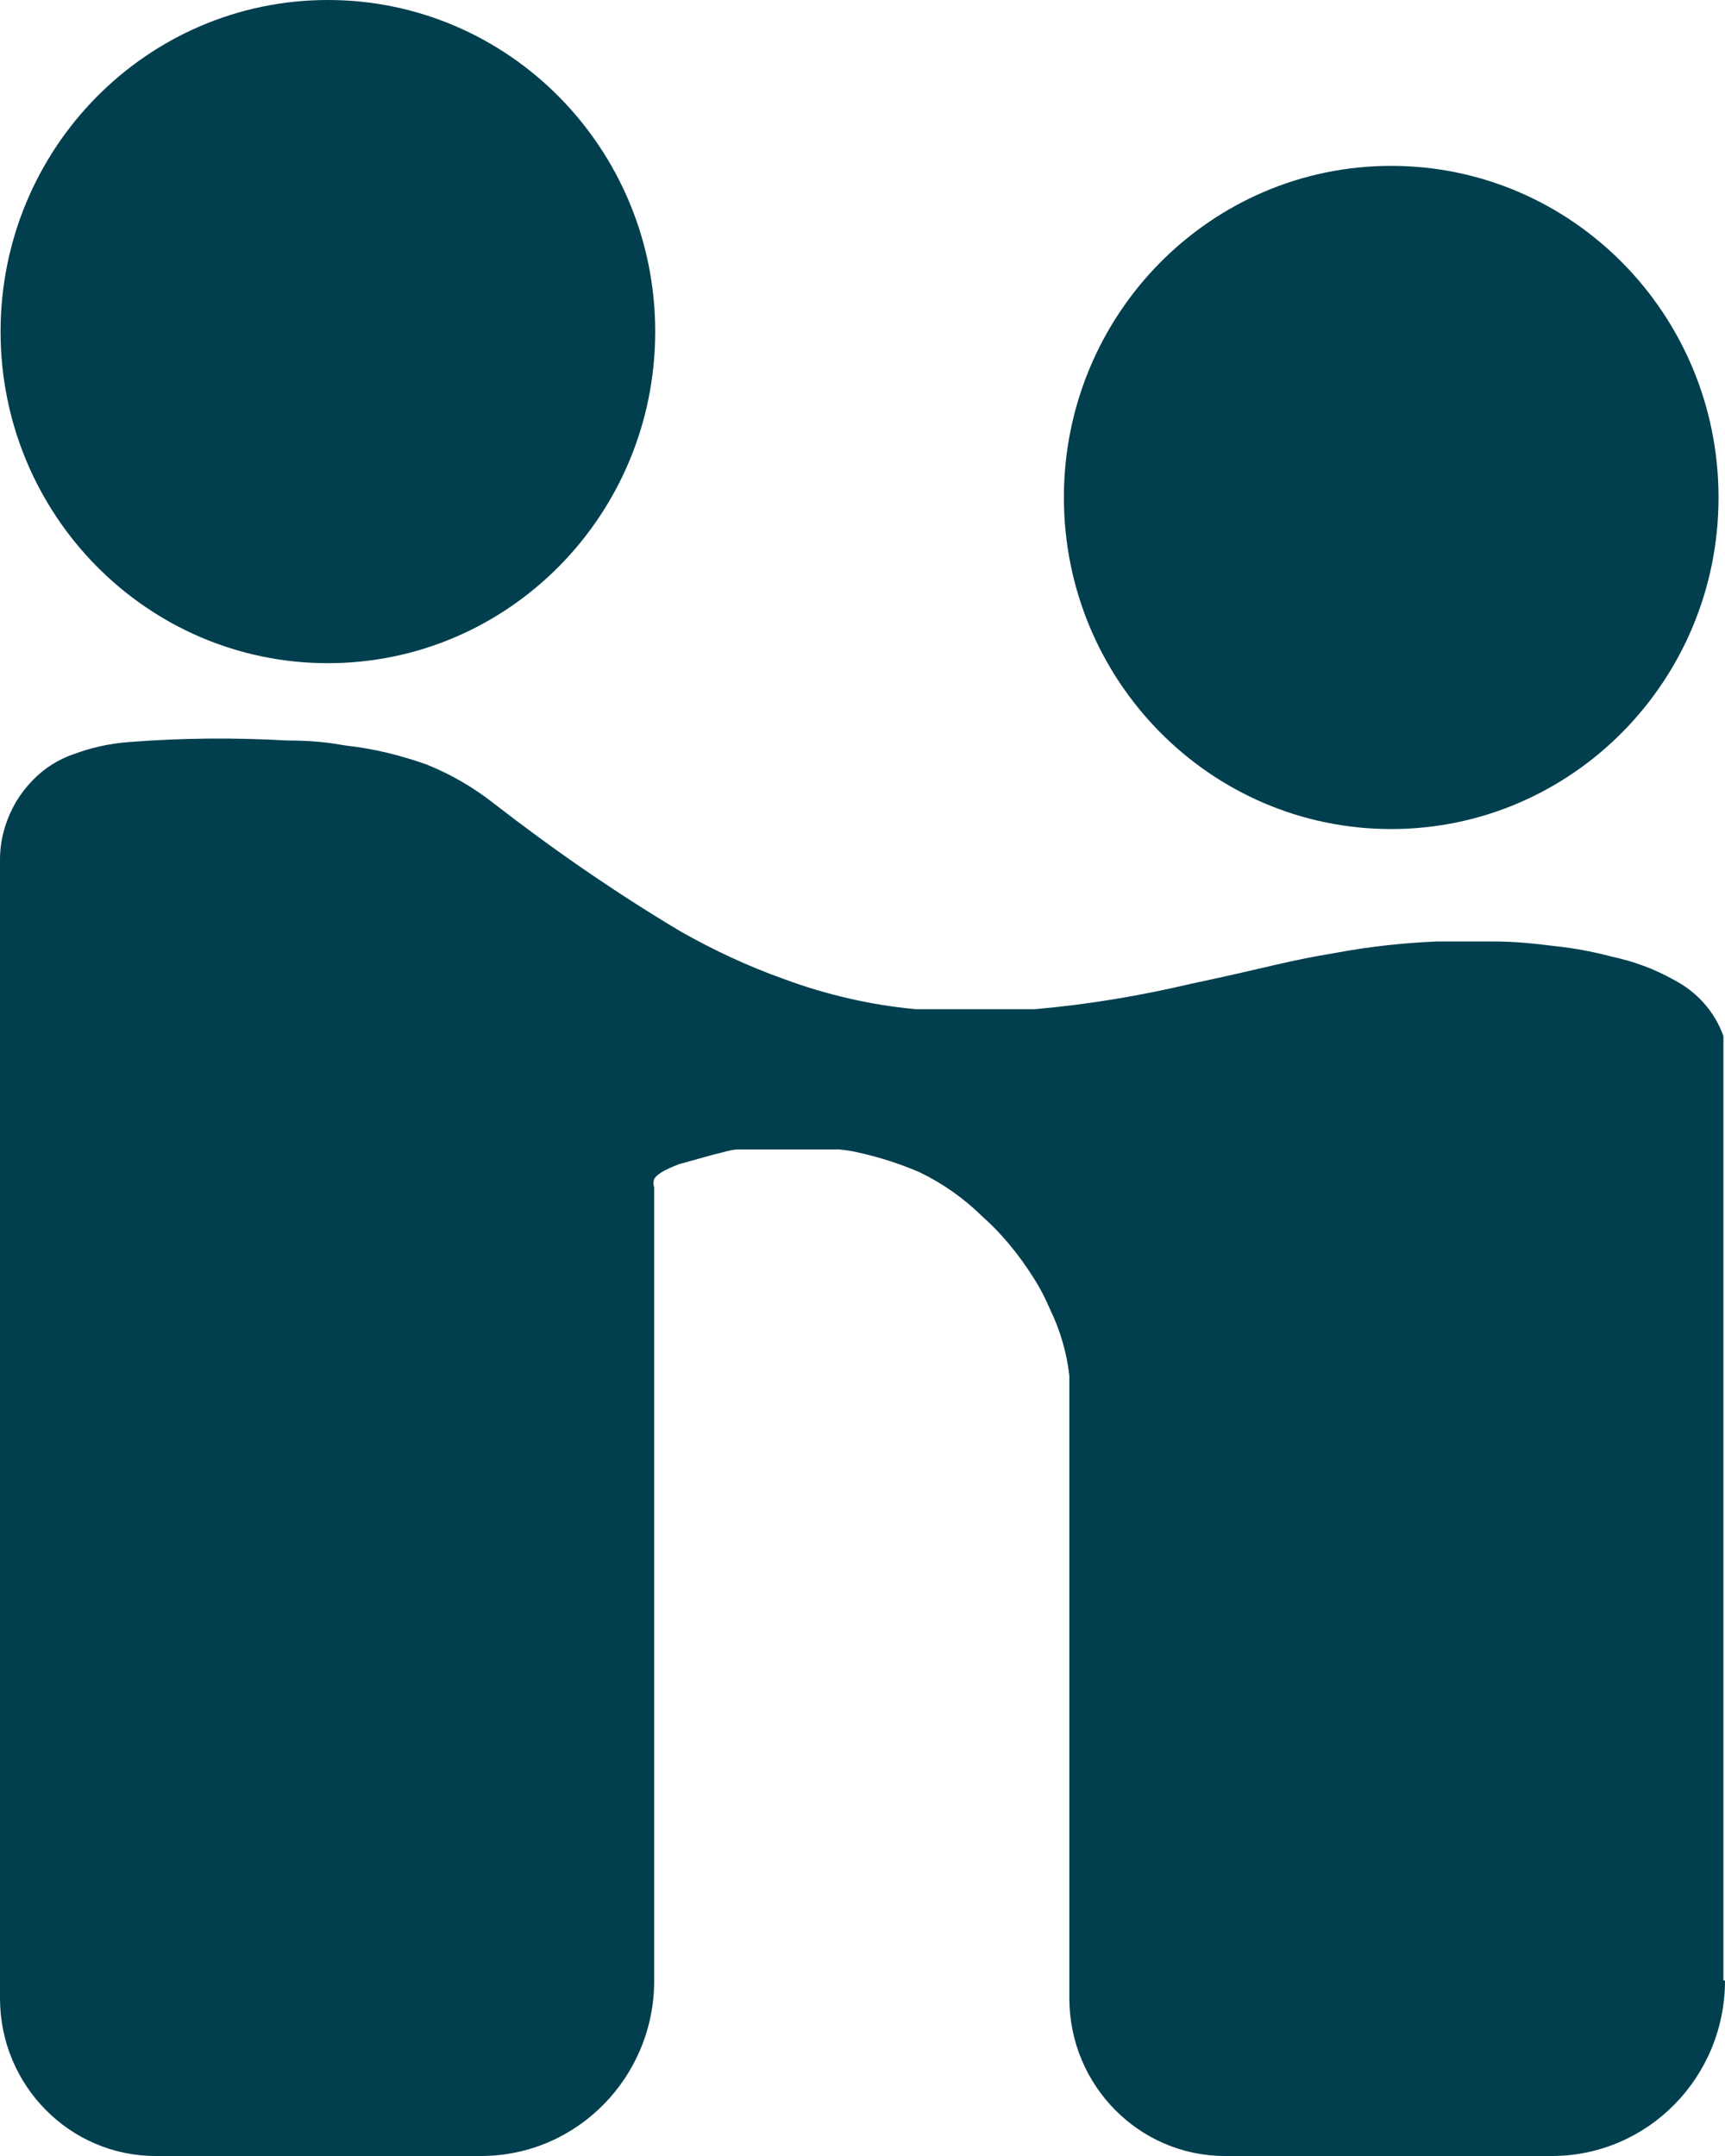 <svg width="12" height="15" viewBox="0 0 12 15" fill="none" xmlns="http://www.w3.org/2000/svg">
<path d="M9.678 5.768C10.935 5.768 11.955 4.735 11.955 3.461C11.955 2.187 10.935 1.154 9.678 1.154C8.42 1.154 7.401 2.187 7.401 3.461C7.401 4.735 8.42 5.768 9.678 5.768Z" fill="#013F4E"/>
<path d="M2.281 4.614C3.538 4.614 4.558 3.581 4.558 2.307C4.558 1.033 3.538 0 2.281 0C1.023 0 0.004 1.033 0.004 2.307C0.004 3.581 1.023 4.614 2.281 4.614Z" fill="#013F4E"/>
<path d="M12 13.779C12 14.451 11.466 14.996 10.802 15C10.802 15 10.799 15 10.795 15H8.522C7.924 15 7.439 14.508 7.439 13.903V9.678C7.439 9.643 7.439 9.607 7.439 9.572C7.421 9.413 7.376 9.257 7.306 9.112C7.271 9.03 7.229 8.949 7.18 8.875C7.083 8.723 6.967 8.581 6.831 8.461C6.705 8.337 6.559 8.234 6.398 8.156C6.258 8.096 6.115 8.05 5.969 8.018C5.927 8.008 5.881 8.001 5.836 7.997C5.787 7.997 5.742 7.997 5.693 7.997H5.141C5.085 7.997 5.043 8.015 4.963 8.033L4.722 8.1C4.68 8.117 4.634 8.135 4.596 8.16C4.579 8.171 4.561 8.185 4.551 8.202C4.544 8.224 4.544 8.241 4.551 8.263V13.779C4.551 14.451 4.016 14.996 3.353 15C3.353 15 3.349 15 3.346 15H1.083C0.485 15 0 14.508 0 13.903V5.98C0 5.835 0.042 5.697 0.115 5.573C0.178 5.471 0.262 5.382 0.363 5.318C0.409 5.29 0.458 5.265 0.51 5.248C0.632 5.202 0.761 5.173 0.894 5.163C1.261 5.134 1.631 5.131 2.001 5.152C2.253 5.152 2.371 5.184 2.413 5.188C2.602 5.209 2.787 5.255 2.965 5.318C3.136 5.386 3.293 5.478 3.437 5.591C3.852 5.913 4.282 6.21 4.732 6.479C4.963 6.61 5.204 6.723 5.455 6.812C5.749 6.921 6.056 6.992 6.367 7.021H7.201C7.568 6.989 7.931 6.928 8.288 6.844C8.871 6.72 8.923 6.691 9.3 6.628C9.531 6.585 9.765 6.56 9.999 6.55H10.386C10.53 6.55 10.673 6.564 10.813 6.582C10.949 6.596 11.082 6.621 11.214 6.656C11.364 6.688 11.508 6.741 11.64 6.815C11.801 6.897 11.927 7.035 11.989 7.208C11.989 7.226 11.989 7.243 11.989 7.261V13.779H12Z" fill="#013F4E"/>
</svg>
